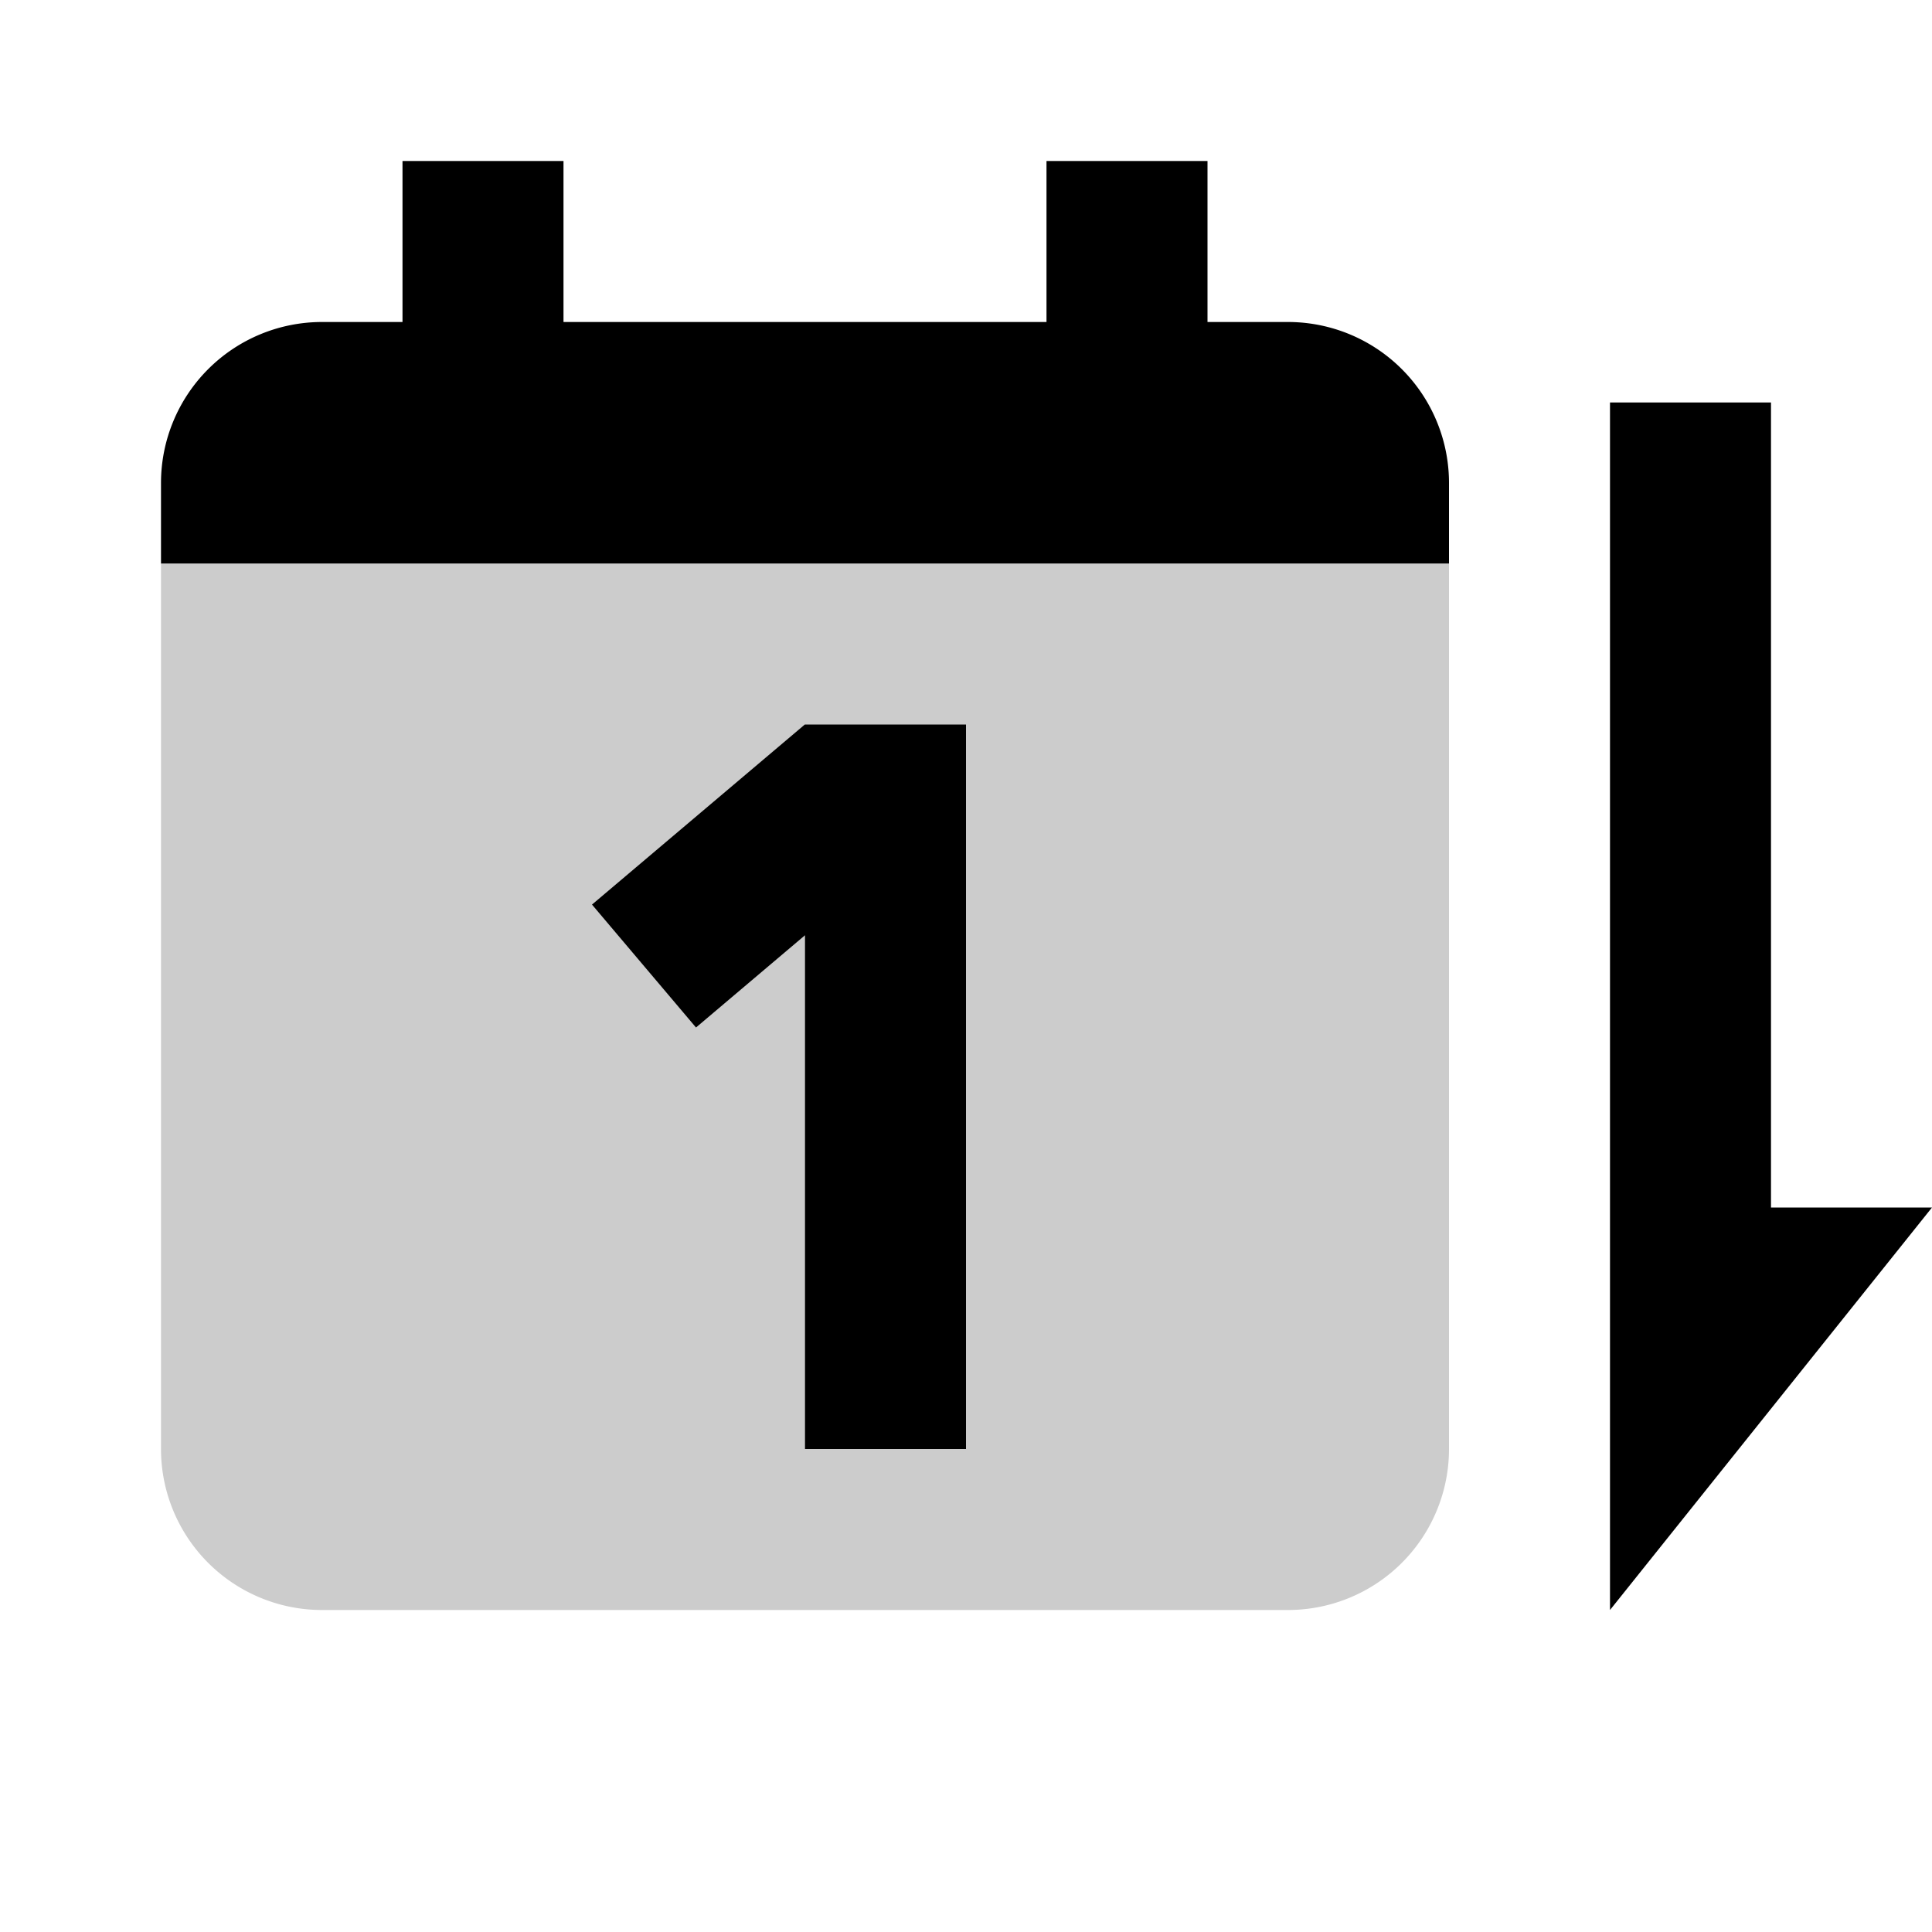<svg xmlns="http://www.w3.org/2000/svg" width="24" height="24" viewBox="0 0 24 24"><path d="M2 7h16v11a2 2 0 0 1-2 2H4a2 2 0 0 1-2-2V7Z" opacity=".2"/><path d="M5 2h2v2h6V2h2v2h1a2 2 0 0 1 2 2v1H2V6a2 2 0 0 1 2-2h1V2Z"/><path d="M7.354 11.237 9.998 9H12v9h-2v-6.382l-1.354 1.146-1.292-1.527Z"/><path d="m24 15-4 5V5h2v10h2Z"/></svg>
